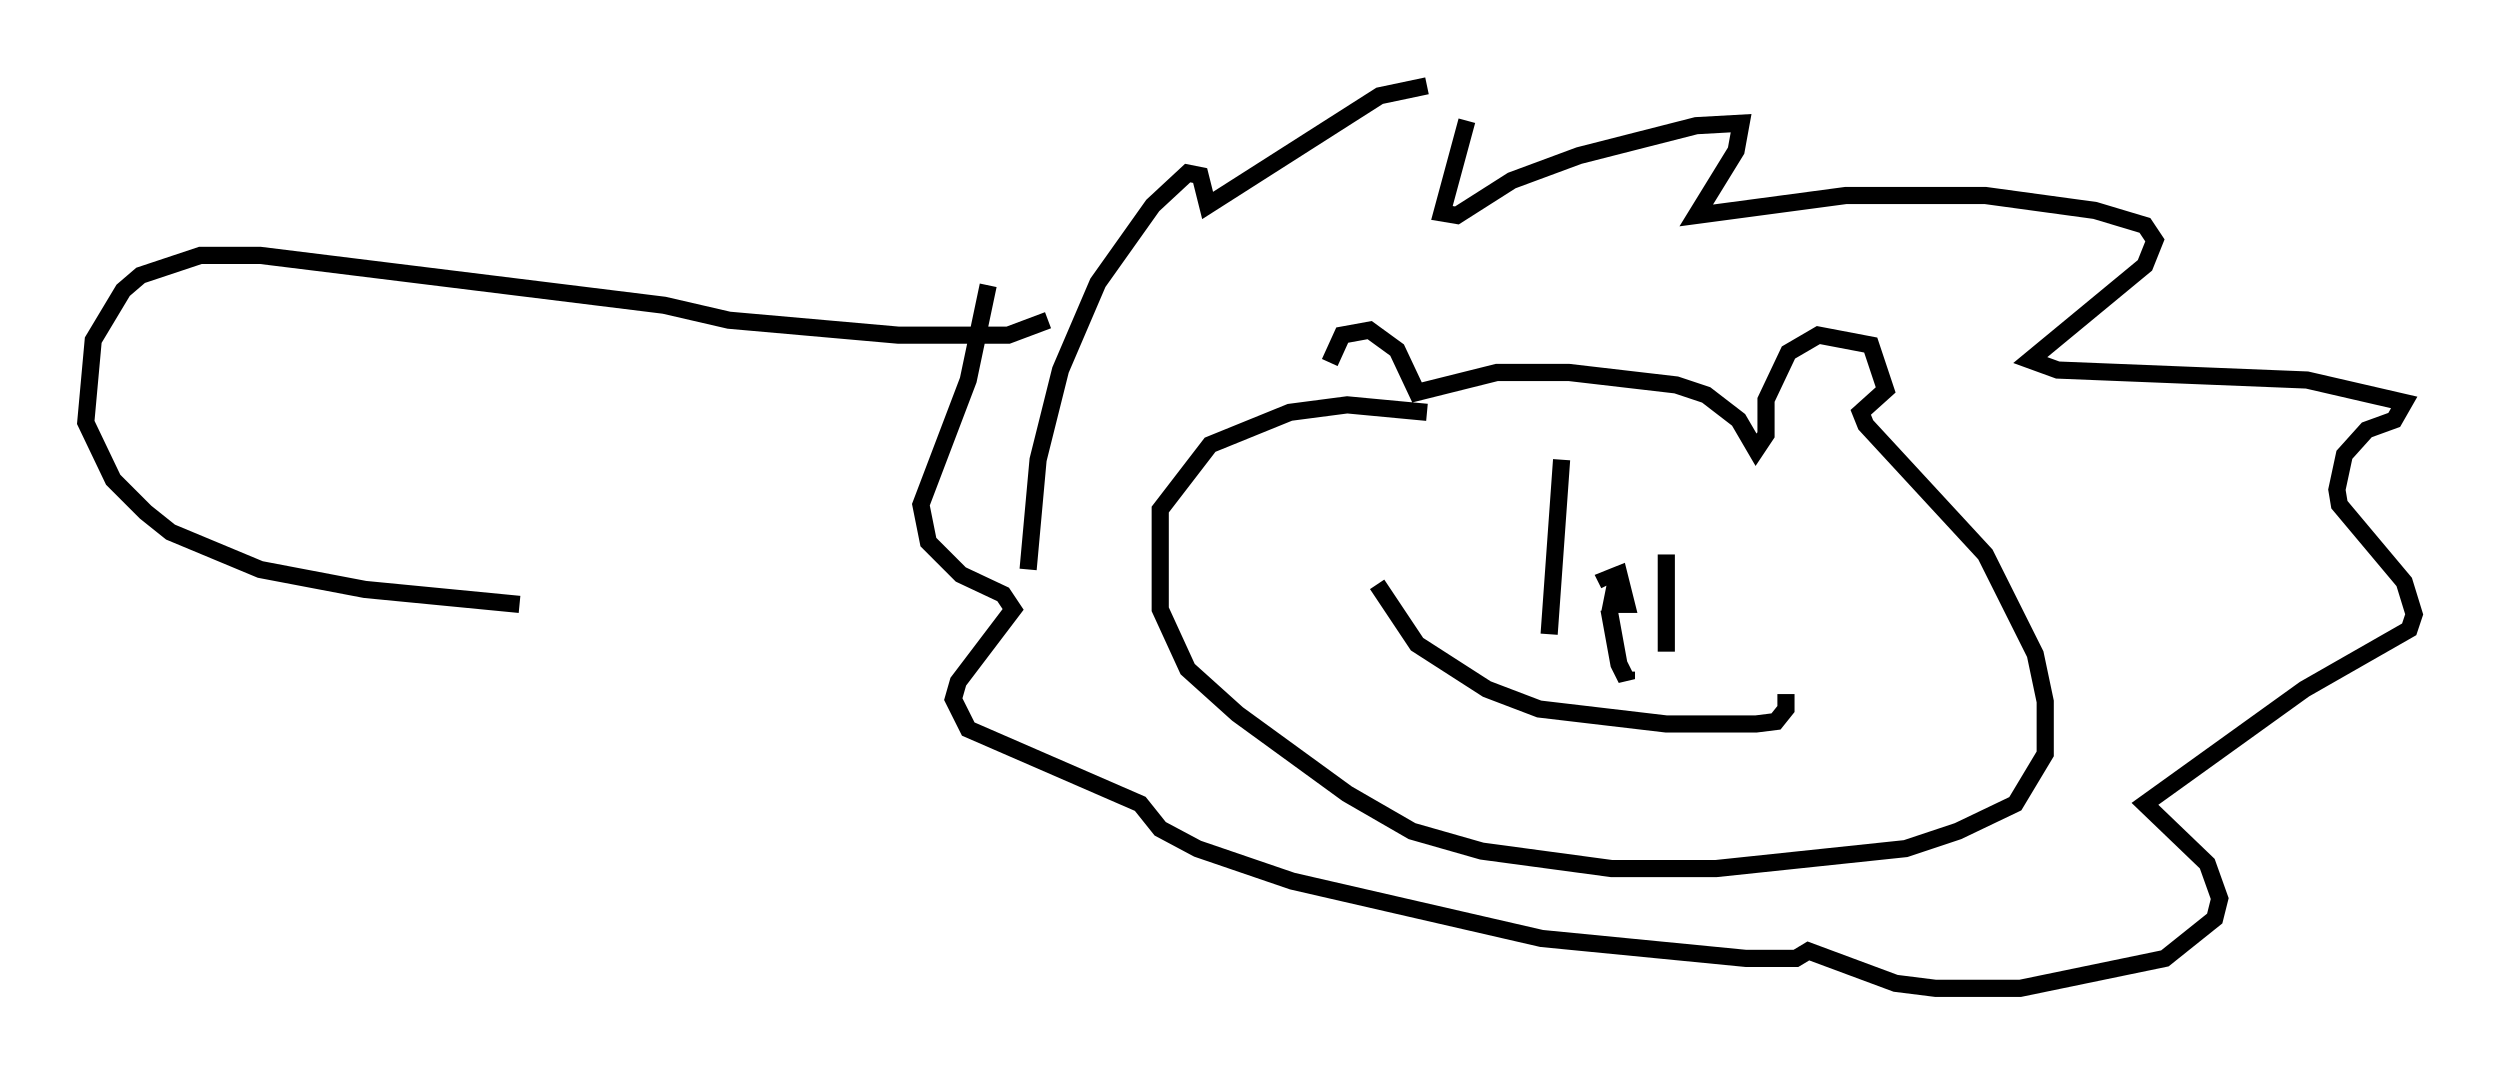 <?xml version="1.0" encoding="utf-8" ?>
<svg baseProfile="full" height="62.581" version="1.1" width="145.665" xmlns="http://www.w3.org/2000/svg" xmlns:ev="http://www.w3.org/2001/xml-events" xmlns:xlink="http://www.w3.org/1999/xlink"><defs /><rect fill="white" height="62.581" width="145.665" x="0" y="0" /><path d="M77.48, 22.721 m0.0, -1.598 l0.726, -1.598 1.598, -0.291 l1.598, 1.162 1.162, 2.469 l4.648, -1.162 4.212, 0.0 l6.246, 0.726 1.743, 0.581 l1.888, 1.453 1.017, 1.743 l0.581, -0.872 0.0, -2.034 l1.307, -2.76 1.743, -1.017 l3.05, 0.581 0.872, 2.615 l-1.453, 1.307 0.291, 0.726 l6.972, 7.553 2.905, 5.81 l0.581, 2.76 0.0, 3.05 l-1.743, 2.905 -3.341, 1.598 l-3.05, 1.017 -11.039, 1.162 l-6.101, 0.0 -7.553, -1.017 l-4.067, -1.162 -3.777, -2.179 l-6.391, -4.648 -2.905, -2.615 l-1.598, -3.486 0.0, -5.81 l2.905, -3.777 4.648, -1.888 l3.341, -0.436 4.648, 0.436 m7.844, 2.76 l-0.726, 10.168 m6.827, -4.648 l0.0, 5.665 m-16.849, -3.922 l2.324, 3.486 4.067, 2.615 l3.05, 1.162 7.408, 0.872 l5.229, 0.0 1.162, -0.145 l0.581, -0.726 0.0, -0.872 m-10.313, -4.939 l0.581, 3.196 0.436, 0.872 l0.0, -0.436 m-0.581, -5.374 l-0.291, 1.453 0.872, 0.0 l-0.436, -1.743 -0.726, 0.291 l0.145, 0.291 m-33.844, -0.872 l0.581, -6.391 1.307, -5.229 l2.179, -5.084 3.196, -4.503 l2.034, -1.888 0.726, 0.145 l0.436, 1.743 10.022, -6.391 l2.76, -0.581 m2.324, 2.034 l-1.453, 5.374 0.872, 0.145 l3.196, -2.034 3.922, -1.453 l6.827, -1.743 2.615, -0.145 l-0.291, 1.598 -2.324, 3.777 l8.715, -1.162 8.134, 0.0 l6.391, 0.872 2.905, 0.872 l0.581, 0.872 -0.581, 1.453 l-6.682, 5.52 1.598, 0.581 l14.525, 0.581 5.665, 1.307 l-0.581, 1.017 -1.598, 0.581 l-1.307, 1.453 -0.436, 2.034 l0.145, 0.872 3.777, 4.503 l0.581, 1.888 -0.291, 0.872 l-6.101, 3.486 -9.296, 6.682 l3.631, 3.486 0.726, 2.034 l-0.291, 1.162 -2.905, 2.324 l-8.425, 1.743 -4.939, 0.0 l-2.324, -0.291 -5.084, -1.888 l-0.726, 0.436 -2.905, 0.0 l-11.911, -1.162 -14.525, -3.341 l-5.52, -1.888 -2.179, -1.162 l-1.162, -1.453 -10.022, -4.358 l-0.872, -1.743 0.291, -1.017 l3.196, -4.212 -0.581, -0.872 l-2.469, -1.162 -1.888, -1.888 l-0.436, -2.179 2.76, -7.263 l1.162, -5.52 m3.486, 2.034 l-2.324, 0.872 -6.391, 0.0 l-9.877, -0.872 -3.777, -0.872 l-23.531, -2.905 -3.486, 0.0 l-3.486, 1.162 -1.017, 0.872 l-1.743, 2.905 -0.436, 4.793 l1.598, 3.341 1.888, 1.888 l1.453, 1.162 5.229, 2.179 l6.101, 1.162 9.006, 0.872 " fill="none" stroke="black" stroke-width="1" /></svg>